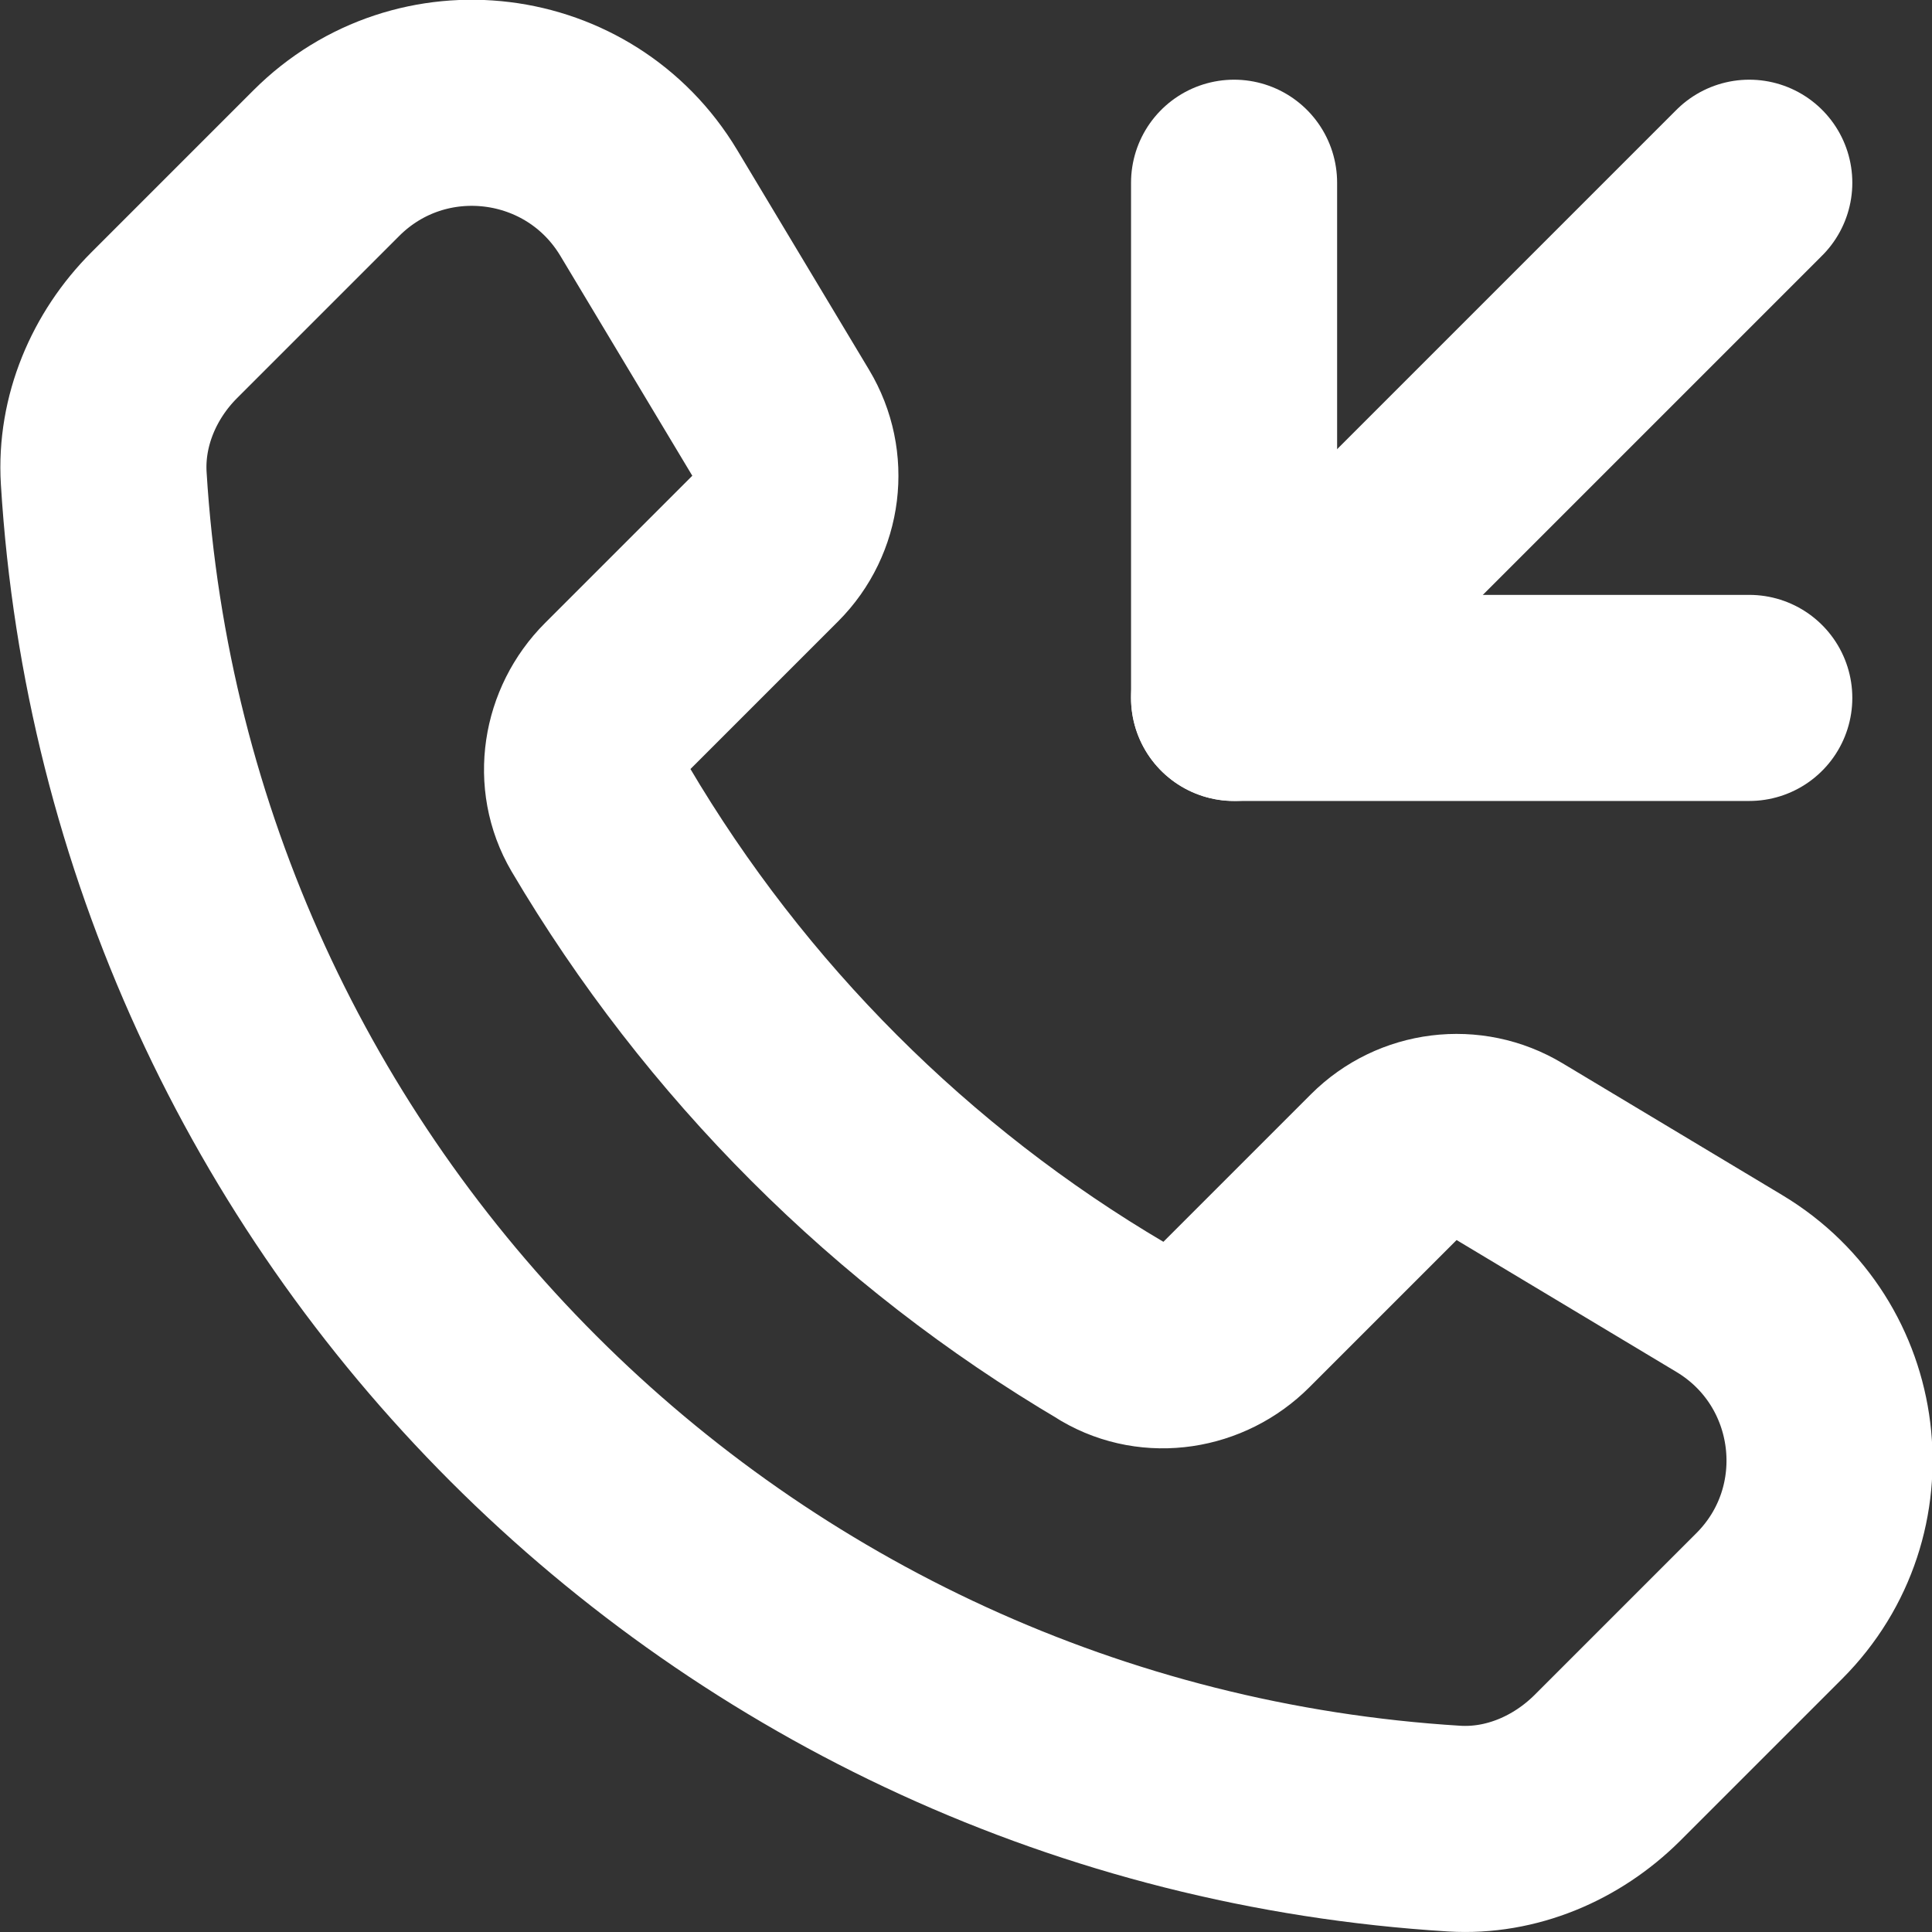 <?xml version="1.0" encoding="UTF-8"?>
<svg id="Layer_2" data-name="Layer 2" xmlns="http://www.w3.org/2000/svg" viewBox="0 0 56.25 56.25">
  <rect x="0" y="0" width="56.25" height="56.25" fill="#333333" stroke="none"/>
  <defs>
    <style>
      .cls-1 {
        fill: none;
        stroke: #fff;
        stroke-linecap: round;
        stroke-linejoin: round;
        stroke-width: 6px;
      }
    </style>
  </defs>
  <g id="_Layer_" data-name="&amp;lt;Layer&amp;gt;">
    <g>
      <path class="cls-1" d="M32.4,38.77c-6.15-3.62-11.29-8.77-14.92-14.92-.68-1.16-.44-2.64.51-3.59l4.29-4.29c.97-.97,1.16-2.48.45-3.66l-3.84-6.4c-2.01-3.35-6.63-3.92-9.39-1.16l-4.72,4.72c-1.17,1.17-1.86,2.79-1.76,4.45,1.29,21.12,18.19,38.02,39.32,39.32,1.66.1,3.27-.59,4.45-1.76l4.72-4.72c2.76-2.76,2.19-7.38-1.16-9.39l-6.4-3.84c-1.18-.71-2.69-.52-3.66.45l-4.29,4.29c-.95.95-2.43,1.19-3.59.51Z"/>
      <g>
        <line class="cls-1" x1="50.93" y1="5.32" x2="35.93" y2="20.32"/>
        <polyline class="cls-1" points="35.93 5.32 35.93 20.32 50.93 20.32"/>
      </g>
    </g>
  </g>
</svg>